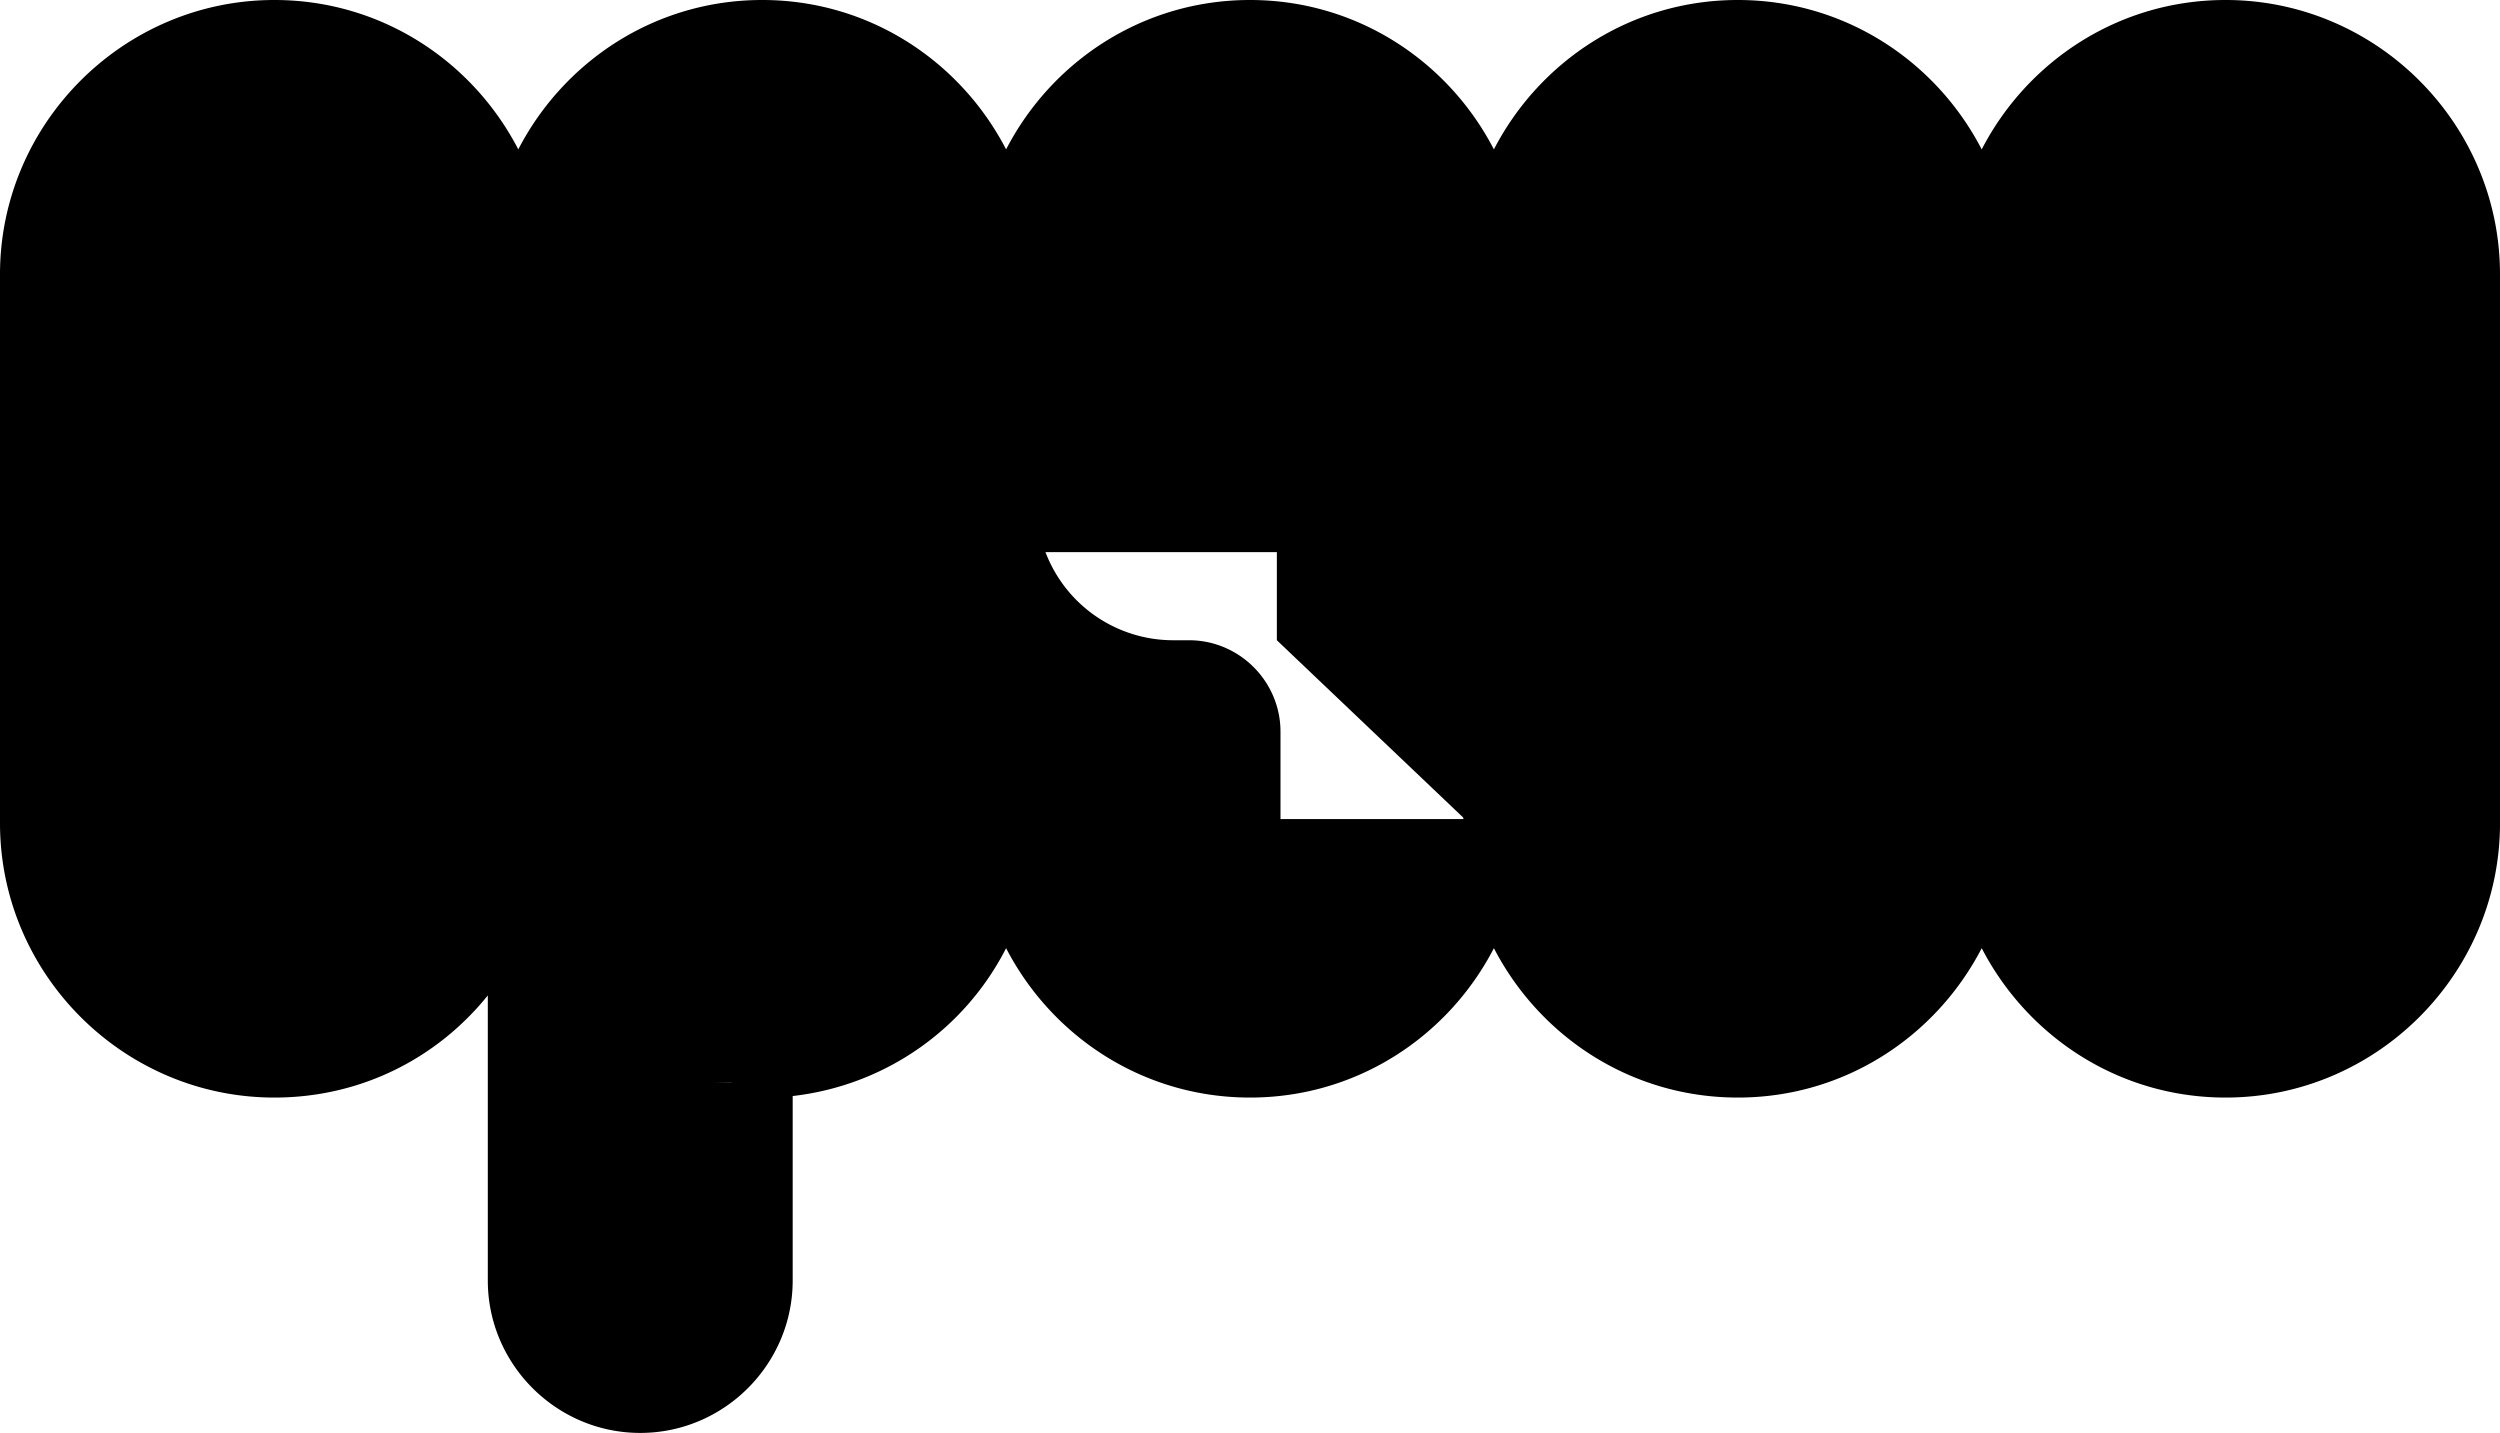 <svg xmlns="http://www.w3.org/2000/svg" viewBox="0 0 512 293.463">
  <path d="M101.213 56.804c0-24.76-20.257-45.019-45.018-45.019-24.76 0-45.019 20.259-45.019 45.019v3.216h90.038zm9.429.203v3.247h90.91v-3.247c0-25.001-20.454-45.456-45.454-45.456-25.001 0-45.456 20.455-45.456 45.456zm190.813.001c0-25.975-21.754-46.754-47.728-45.456-24.352 1.299-43.183 22.404-43.183 46.755v1.948h90.911zm52.175-45.456c-24.351 1.3-43.183 22.403-43.183 46.754v1.948h90.91v-3.246c0-25.975-21.753-46.755-47.728-45.456zm99.902 0c-24.351 1.3-43.183 22.403-43.183 46.754v1.948h90.91v-3.246c0-25.975-21.752-46.755-47.727-45.456z"/>
  <path d="M11.488 113.64h89.165V59.319H11.488zm99.902 0h89.415V59.319H111.39zM273.25 92h-3.122c-10.302 0-19.378-6.77-19.378-17.073v-15.61h-40v43.707c0 3.435 1.316 7.248 2.252 10.057h86.829c-4.058-10.926-14.405-21.08-26.581-21.08zm-4.762-9.5h26.262c3.434 0 6.244-4.139 6.244-7.573v-15.61H260.75v15.61c0 3.434 4.304 7.573 7.738 7.573zm42.457 31.5h89.415V59.319h-89.415zm99.903-.61h89.415V59.319h-89.415z"/>
  <path d="M56.195 212.948c24.76 0 45.019-20.258 45.019-45.019H11.176c0 24.761 20.259 45.02 45.019 45.02zm95.604 8.71.2-8.658c2.187.313 2.115.625 4.3.625 24.039 0 45.45-21.586 45.45-45.625H111v53.659zm102.2-8.158c24.977 1.25 47.5-20.774 47.5-45.75h-90.75c.625 23.102 20.149 44.501 43.25 45.75zm57.334-45.625c.624 23.102 19.281 43.793 42.384 45.042 24.975 1.248 46.533-20.066 46.533-45.042zm100.208.125c.624 23.102 17.958 45.125 46.833 45.25 21.625.125 41.5-20.274 41.5-45.25z"/>
  <path d="M151.25 262.244v-40.585l-40-.494v40.585c0 10.303 9.57 20.75 19.872 20.75s20.128-9.954 20.128-20.256"/>
  <path d="M11.863 168.585h88.79V112.39h-88.79zm99.387 0h89.5V112.39h-89.5zm139.125-18.731c0-3.434-3.43-7.104-6.863-7.104h-24.975c-3.435 0-7.037 3.67-7.037 7.104v18.732h38.875zm50.5 18.731v-46.829c0-3.434-.624-6.556-1.561-9.366L213 74.927c3.746 10.927 14.949 19.61 27.125 19.61h3.122c10.302 0 18.253 7.551 18.253 17.853v18.732zm92.6-21.585H368.5c-3.434 0-7.125 3.518-7.125 6.952v14.673l38.875-.04v-14.673c0-3.434-3.34-6.912-6.774-6.912zm-82.225-34.61.125 56.195H350.5l.125-12.835c0-10.303 7.698-17.375 18-17.375l25.75-.5c3.434 0 6-3.44 6-6.875l.125-18.61zm100 56.195h39.25l-.25-12.71c0-10.303 8.323-17.625 18.625-17.625l25.375-.375c3.434 0 6.125-3.316 6.125-6.75l-.125-18.75-89 .015zm82.88-21.96h-25.837c-3.435 0-7.168 3.853-7.168 7.287v14.673h39.25v-14.673c0-3.434-2.81-7.287-6.244-7.287z"/>
  <path d="M455.805 0c-21.854 0-40.586 12.488-49.952 30.595C396.488 12.488 377.756 0 355.902 0c-21.853 0-40.585 12.488-49.951 30.595C296.585 12.488 277.853 0 256 0c-21.854 0-40.586 12.488-49.951 30.595C196.683 12.488 177.951 0 156.097 0c-21.853 0-40.585 12.488-49.951 30.595C96.78 12.488 78.049 0 56.195 0 25.288 0 0 25.288 0 56.195v112.39c0 30.908 25.288 56.196 56.195 56.196 17.795 0 33.405-8.118 43.707-20.918v58.381c0 17.171 14.049 31.219 31.22 31.219 17.17 0 31.219-14.048 31.219-31.219v-37.776c19.044-2.185 35.278-13.736 43.708-30.283 9.365 18.108 28.097 30.596 49.951 30.596 21.853 0 40.585-12.488 49.951-30.596 9.366 18.108 28.098 30.596 49.951 30.596 21.854 0 40.586-12.488 49.951-30.596 9.366 18.108 28.098 30.596 49.952 30.596 30.907 0 56.195-25.288 56.195-56.196V56.195C512 25.288 486.712 0 455.805 0zM56.195 212.293c-24.039 0-43.707-19.669-43.707-43.708V56.195c0-24.039 19.668-43.707 43.707-43.707s43.707 19.668 43.707 43.707v112.39c0 24.039-19.668 43.708-43.707 43.708zm99.902 0c-2.185 0-4.058-.312-6.244-.625v50.576c0 10.302-8.429 18.732-18.731 18.732-10.303 0-18.732-8.43-18.732-18.732V56.195c0-24.039 19.668-43.707 43.707-43.707s43.708 19.668 43.708 43.707v112.39c0 24.039-19.669 43.708-43.708 43.708zm97.717 0c-23.414-1.249-41.522-21.542-41.522-44.956v-17.483c0-3.434 2.81-6.244 6.244-6.244h24.976c3.434 0 6.244 2.81 6.244 6.244v18.419c0 3.122 2.185 5.932 5.307 6.556 4.059.625 7.181-2.497 7.181-6.244v-18.731c0-10.303-8.43-18.732-18.732-18.732h-3.122a27.981 27.981 0 0 1-28.098-28.098v-45.58c0-23.415 18.108-43.707 41.522-44.956 24.976-1.249 45.893 18.732 45.893 43.707v18.732c0 3.434-2.81 6.244-6.244 6.244h-24.975c-3.435 0-6.244-2.81-6.244-6.244v-18.42c0-3.122-2.186-5.931-5.308-6.556-4.058-.624-7.18 2.498-7.18 6.244v18.732c0 10.302 8.429 18.732 18.732 18.732h3.122a27.98 27.98 0 0 1 28.097 28.097v46.829c0 24.976-20.917 44.957-45.893 43.708zm99.903 0c-23.415-1.249-41.522-21.542-41.522-44.956V57.444c0-23.415 18.107-43.707 41.522-44.956 24.975-1.249 45.893 18.732 45.893 43.707v74.927c0 3.434-2.81 6.244-6.244 6.244H368.39c-10.302 0-18.732 8.429-18.732 18.732v12.175c0 3.122 2.186 5.932 5.308 6.556 4.058.625 7.18-2.497 7.18-6.244v-14.673c0-3.434 2.81-6.244 6.244-6.244h24.976c3.434 0 6.244 2.81 6.244 6.244v14.673c0 24.976-20.918 44.957-45.893 43.708zm145.795-81.171c0 3.434-2.81 6.244-6.244 6.244h-24.976c-10.302 0-18.731 8.429-18.731 18.732v12.175c0 3.122 2.185 5.932 5.307 6.556 4.059.625 7.181-2.497 7.181-6.244v-14.673c0-3.434 2.809-6.244 6.243-6.244h24.976c3.434 0 6.244 2.81 6.244 6.244v14.673c0 24.976-20.917 44.957-45.893 43.708-23.414-1.249-41.522-21.542-41.522-44.956V57.444c0-23.415 18.108-43.707 41.522-44.956 24.976-1.249 45.893 18.732 45.893 43.707zm-343.415-81.17c-3.434 0-6.244 2.81-6.244 6.243v112.39c0 3.434 2.81 6.244 6.244 6.244 3.434 0 6.244-2.81 6.244-6.244V56.195c0-3.434-2.81-6.244-6.244-6.244zm299.708 0c-3.434 0-6.244 2.81-6.244 6.243v37.463c0 3.434 2.81 6.244 6.244 6.244 3.434 0 6.244-2.81 6.244-6.244V56.195c0-3.434-2.81-6.244-6.244-6.244m-99.903 49.952c3.434 0 6.244-2.81 6.244-6.245V56.197c0-3.434-2.81-6.244-6.244-6.244-3.434 0-6.244 2.81-6.244 6.244v37.463c0 3.433 2.81 6.243 6.244 6.243zM56.195 49.95c-3.434 0-6.244 2.81-6.244 6.244v112.39c0 3.434 2.81 6.244 6.244 6.244 3.434 0 6.244-2.81 6.244-6.244V56.195c0-3.434-2.81-6.244-6.244-6.244z"/>
</svg>
